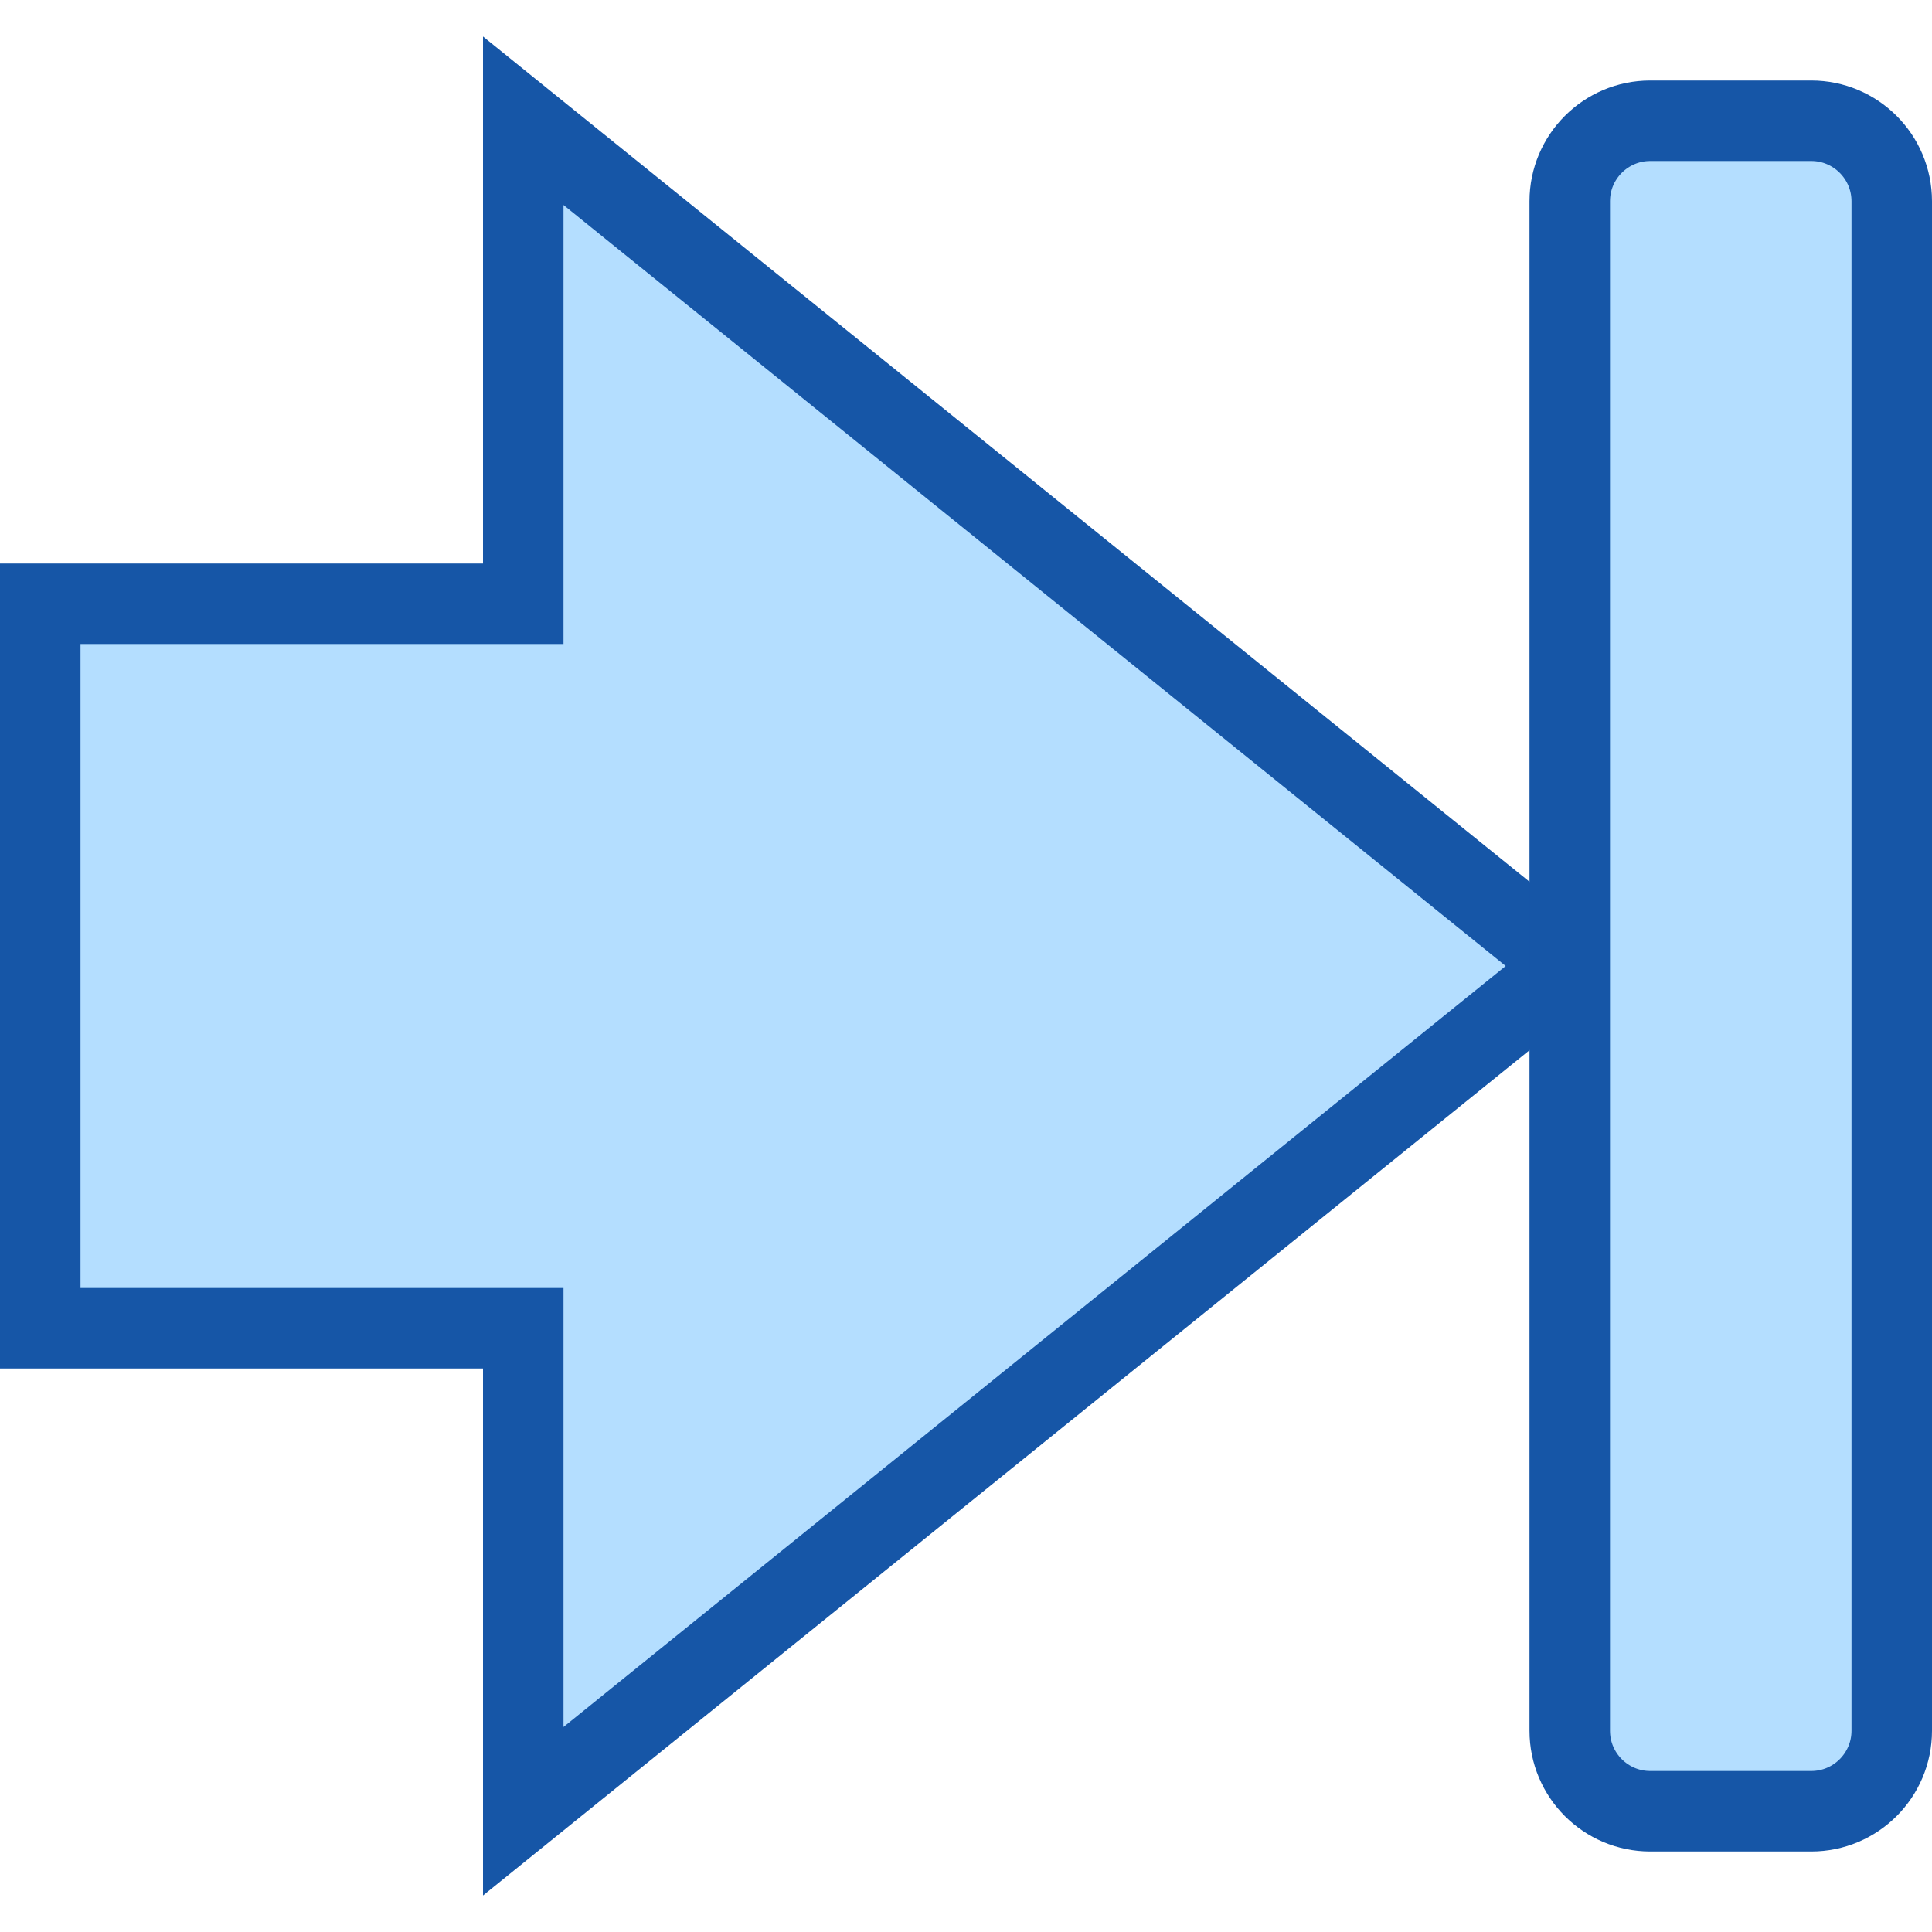 <svg width="24" height="24" viewBox="0 0 24 24" fill="none" xmlns="http://www.w3.org/2000/svg">
<path d="M0.5 7.5L0.5 16.5H6.5L6.5 22.5L19.5 12L6.5 1.5L6.5 7.5H0.5Z" fill="#B4DEFF" stroke="#1656A7"/>
<path d="M20.5 1.5L22.5 1.5C23.052 1.5 23.5 1.948 23.5 2.5L23.5 21.5C23.5 22.052 23.052 22.5 22.5 22.5H20.5C19.948 22.5 19.5 22.052 19.5 21.5L19.5 2.5C19.5 1.948 19.948 1.5 20.5 1.5Z" fill="#B4DEFF" stroke="#1656A7" stroke-linecap="round" stroke-linejoin="round"/>

</svg>
